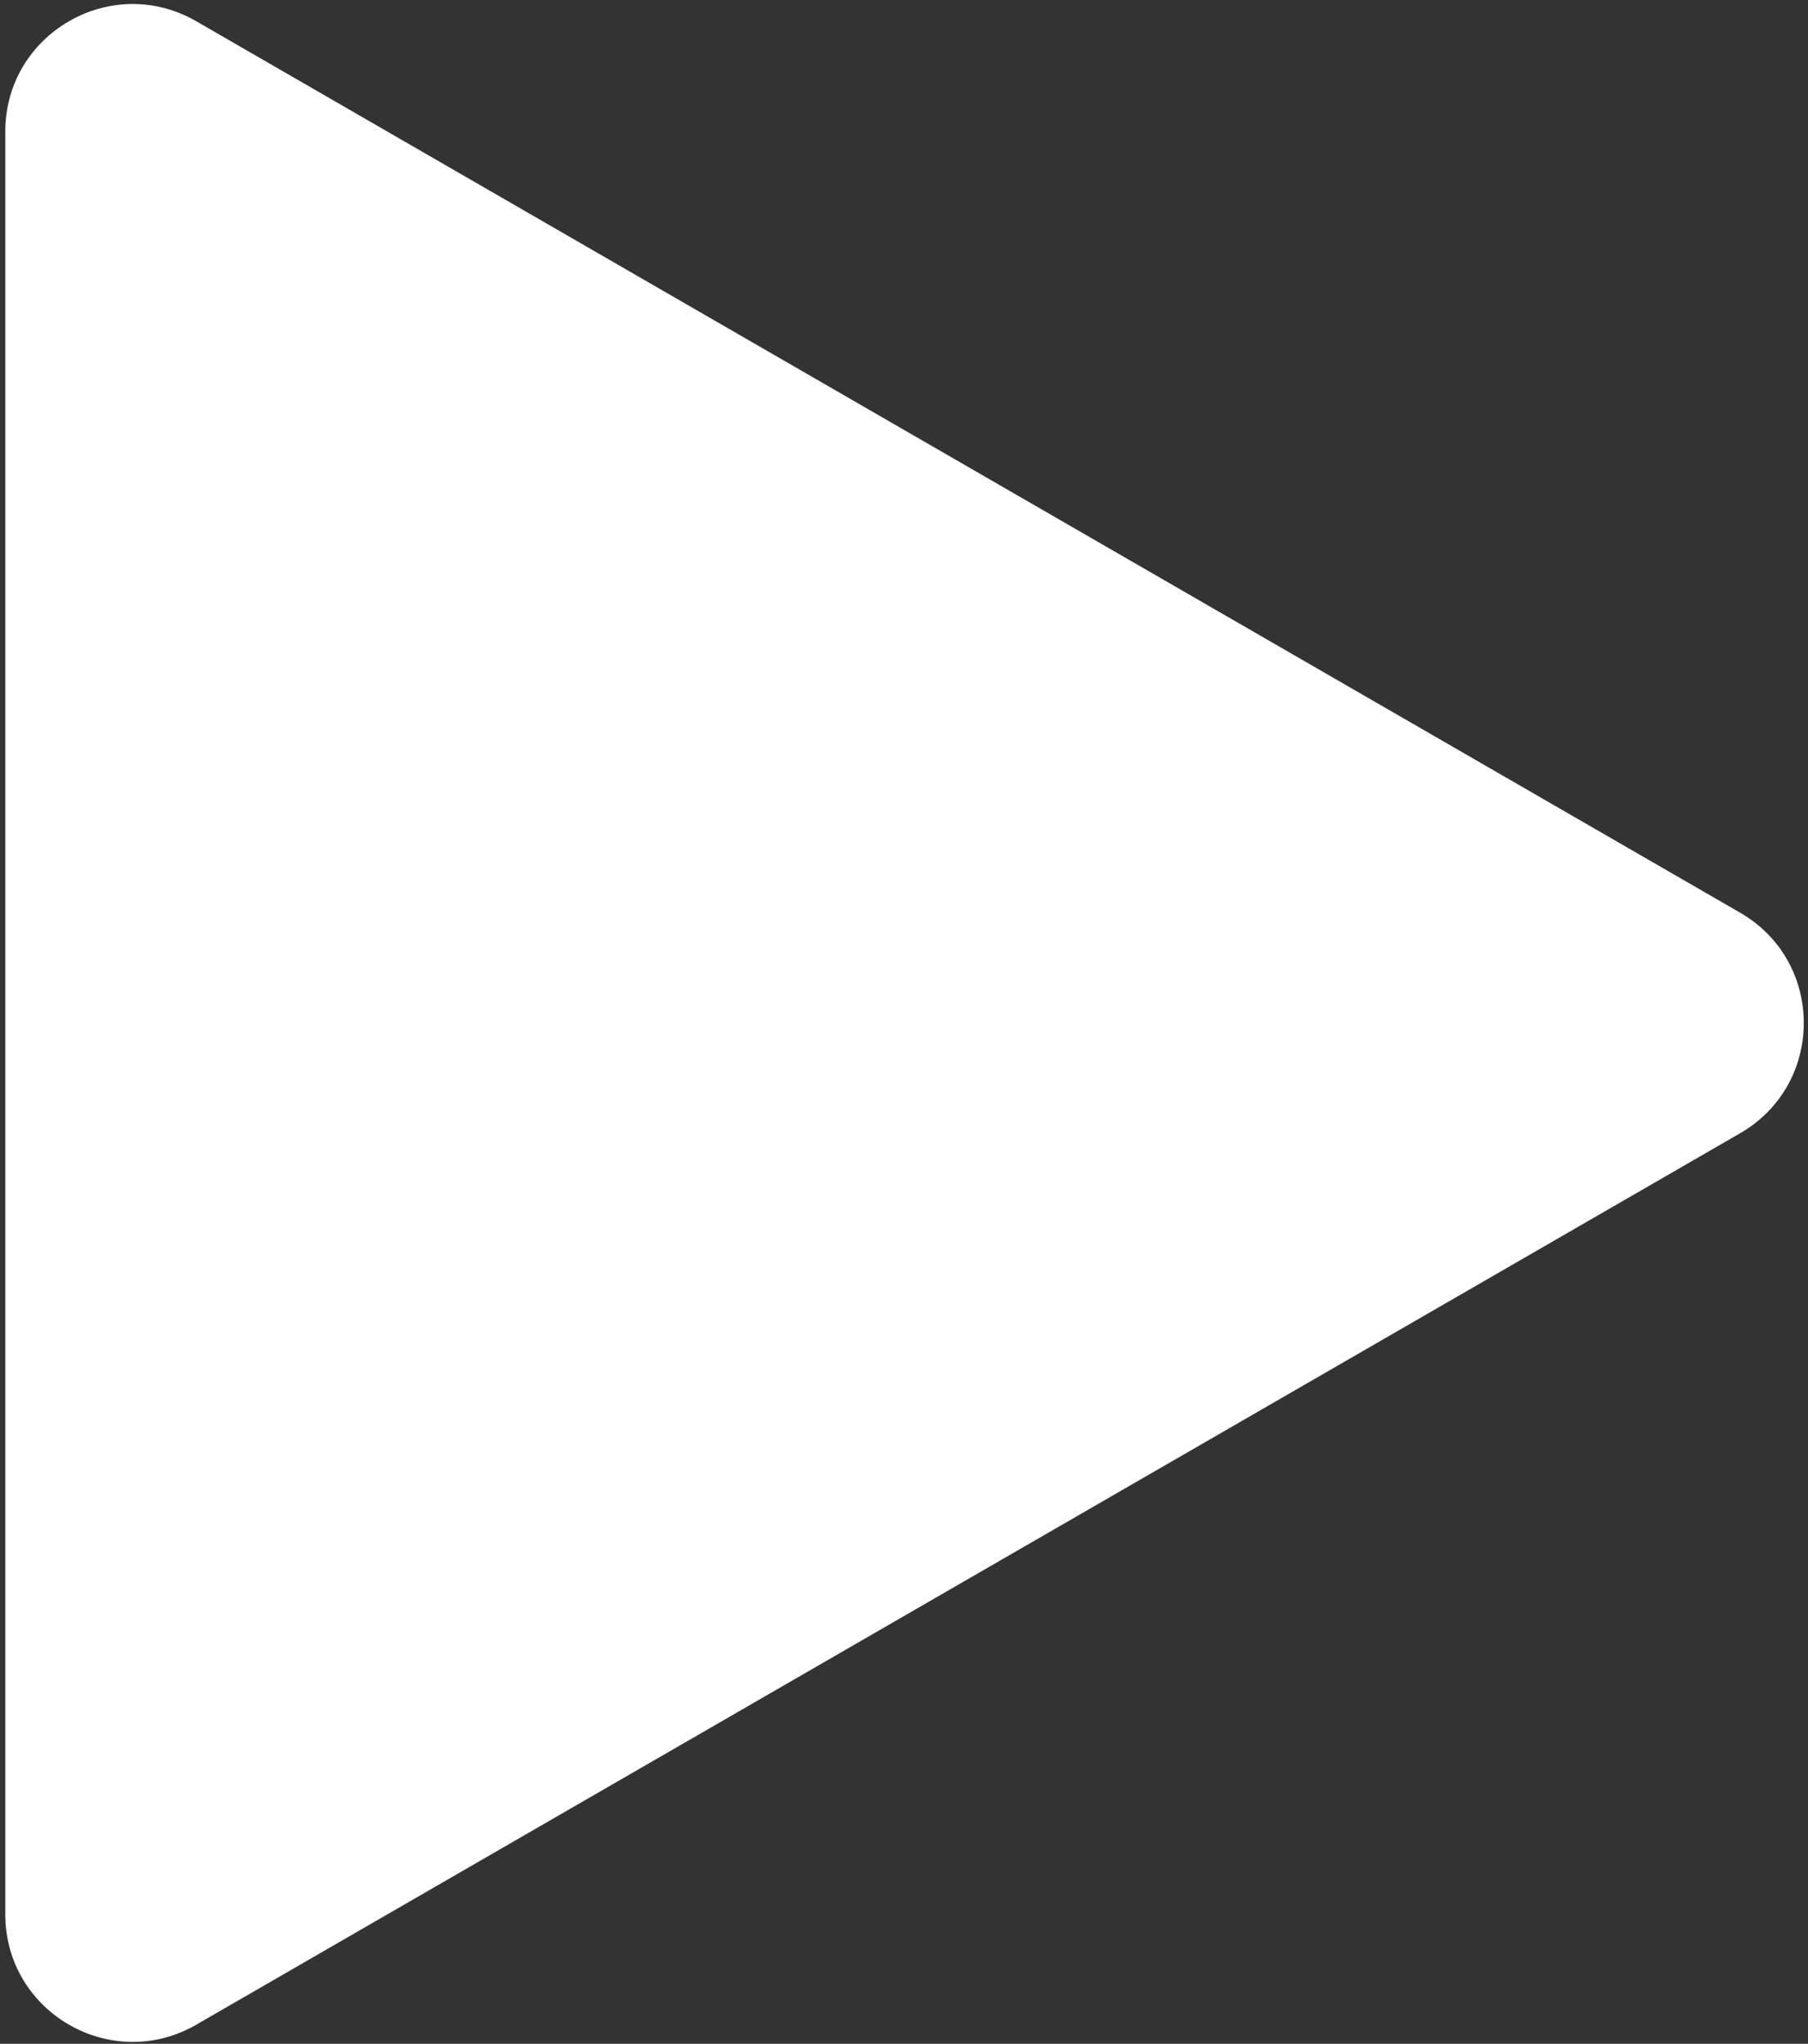 <svg width="284" height="321" viewBox="0 0 284 321" fill="none" xmlns="http://www.w3.org/2000/svg">
<rect x="0" y="0" width="284" height="321" fill="#333333" stroke="none"/>
<path d="M273.338 177.989C286.671 170.291 286.671 151.046 273.338 143.348L30.834 3.339C17.501 -4.359 0.834 5.263 0.834 20.66V300.678C0.834 316.074 17.501 325.697 30.834 317.999L273.338 177.989Z" fill="white"/>
</svg>
